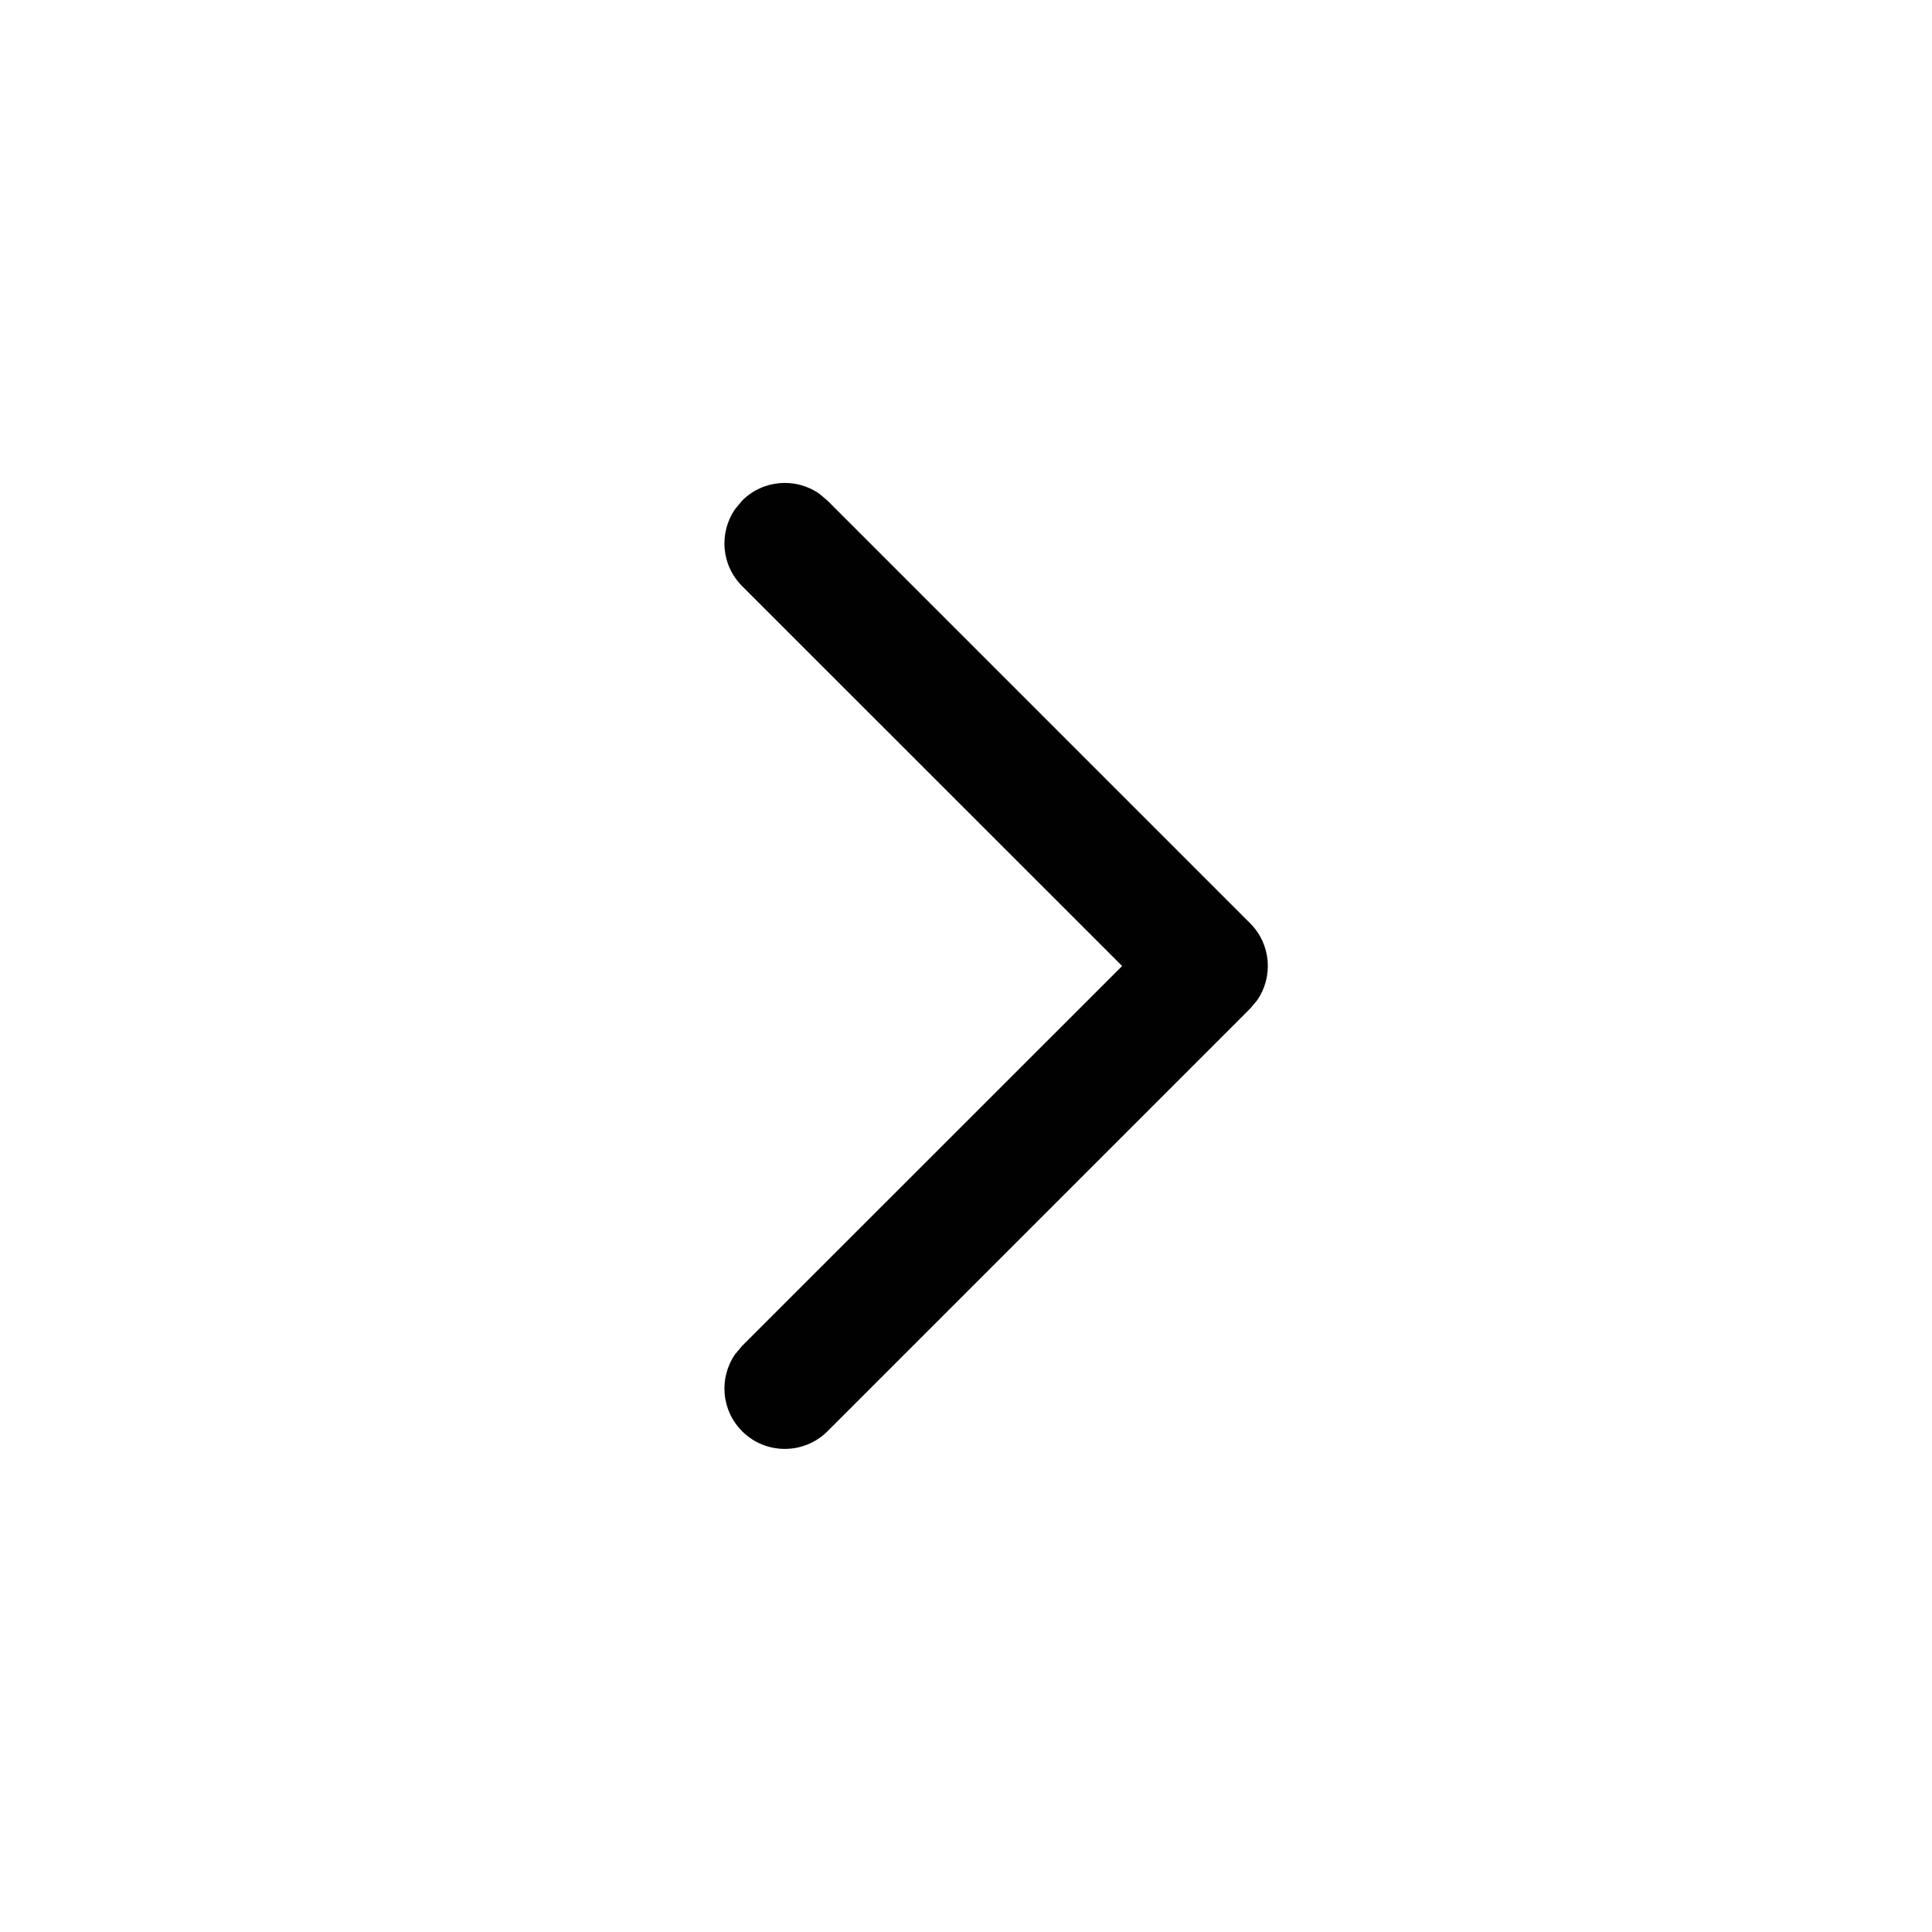 <svg height="16" viewBox="0 0 16 16" width="16" xmlns="http://www.w3.org/2000/svg"><path d="m6.146 4.146c.174-.174.443-.193.638-.058l.069.058 3.5 3.5c.174.174.193.443.058.638l-.058.069-3.5 3.5c-.195.195-.512.195-.707 0-.174-.174-.193-.443-.058-.638l.058-.069 3.147-3.146-3.147-3.146c-.174-.174-.193-.443-.058-.638z" fill="#010101"/></svg>
